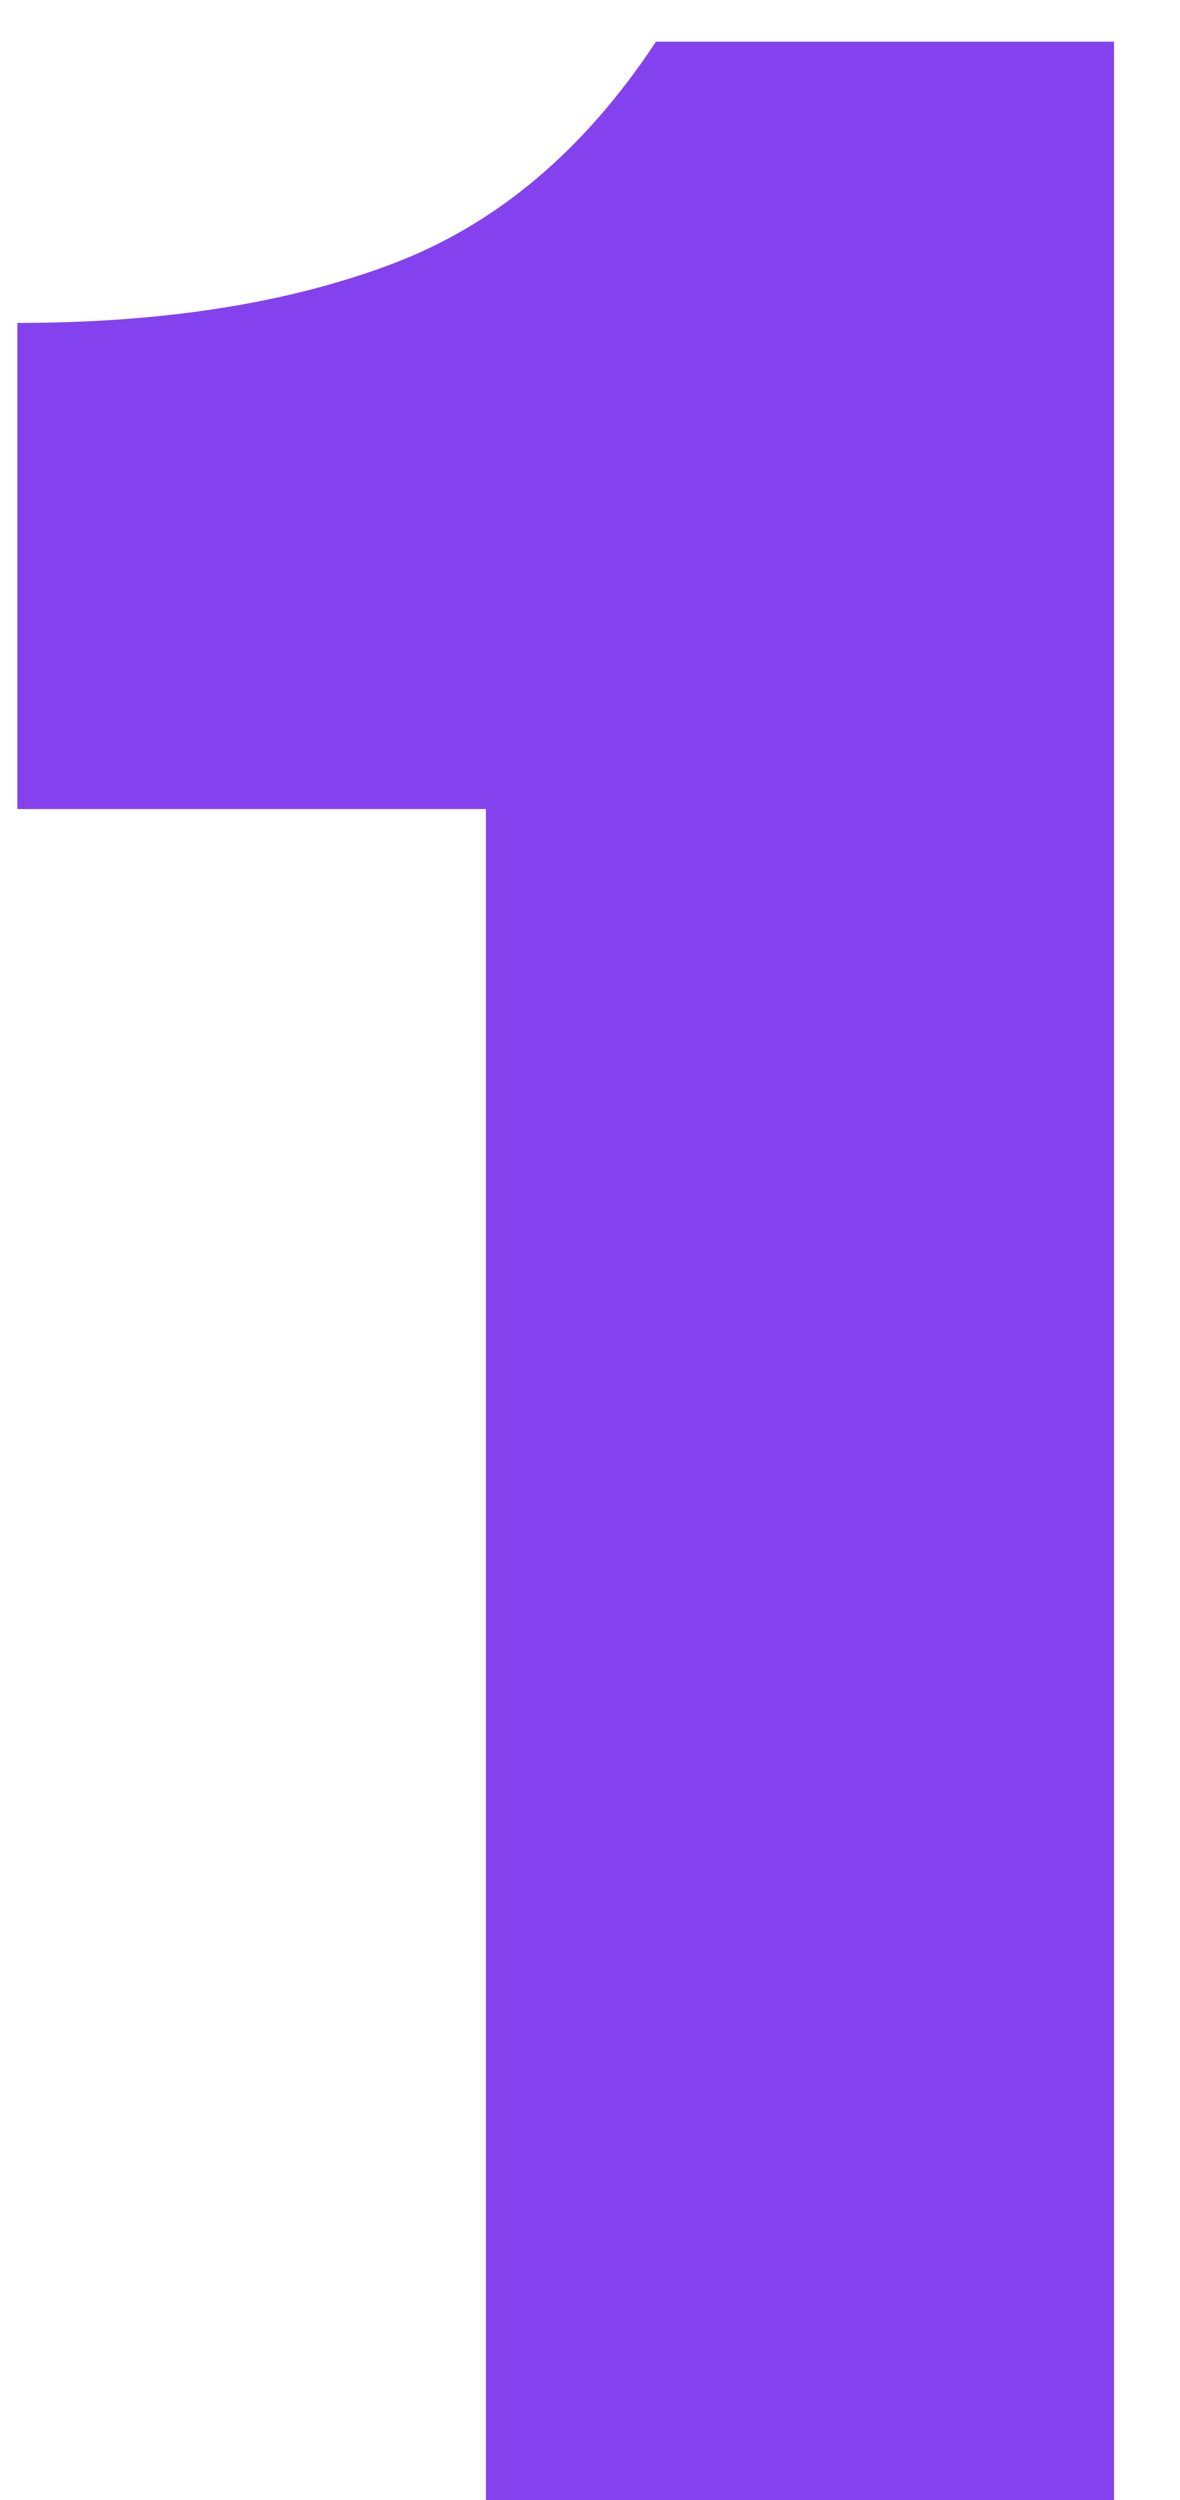 <svg width="17" height="36" viewBox="0 0 17 36" fill="none" xmlns="http://www.w3.org/2000/svg">
<path d="M16.05 36H7V11.65H0.25V4.65C2.35 4.65 4.15 4.367 5.65 3.8C7.15 3.233 8.417 2.167 9.45 0.6H16.05V36Z" fill="#8442EE"/>
</svg>
